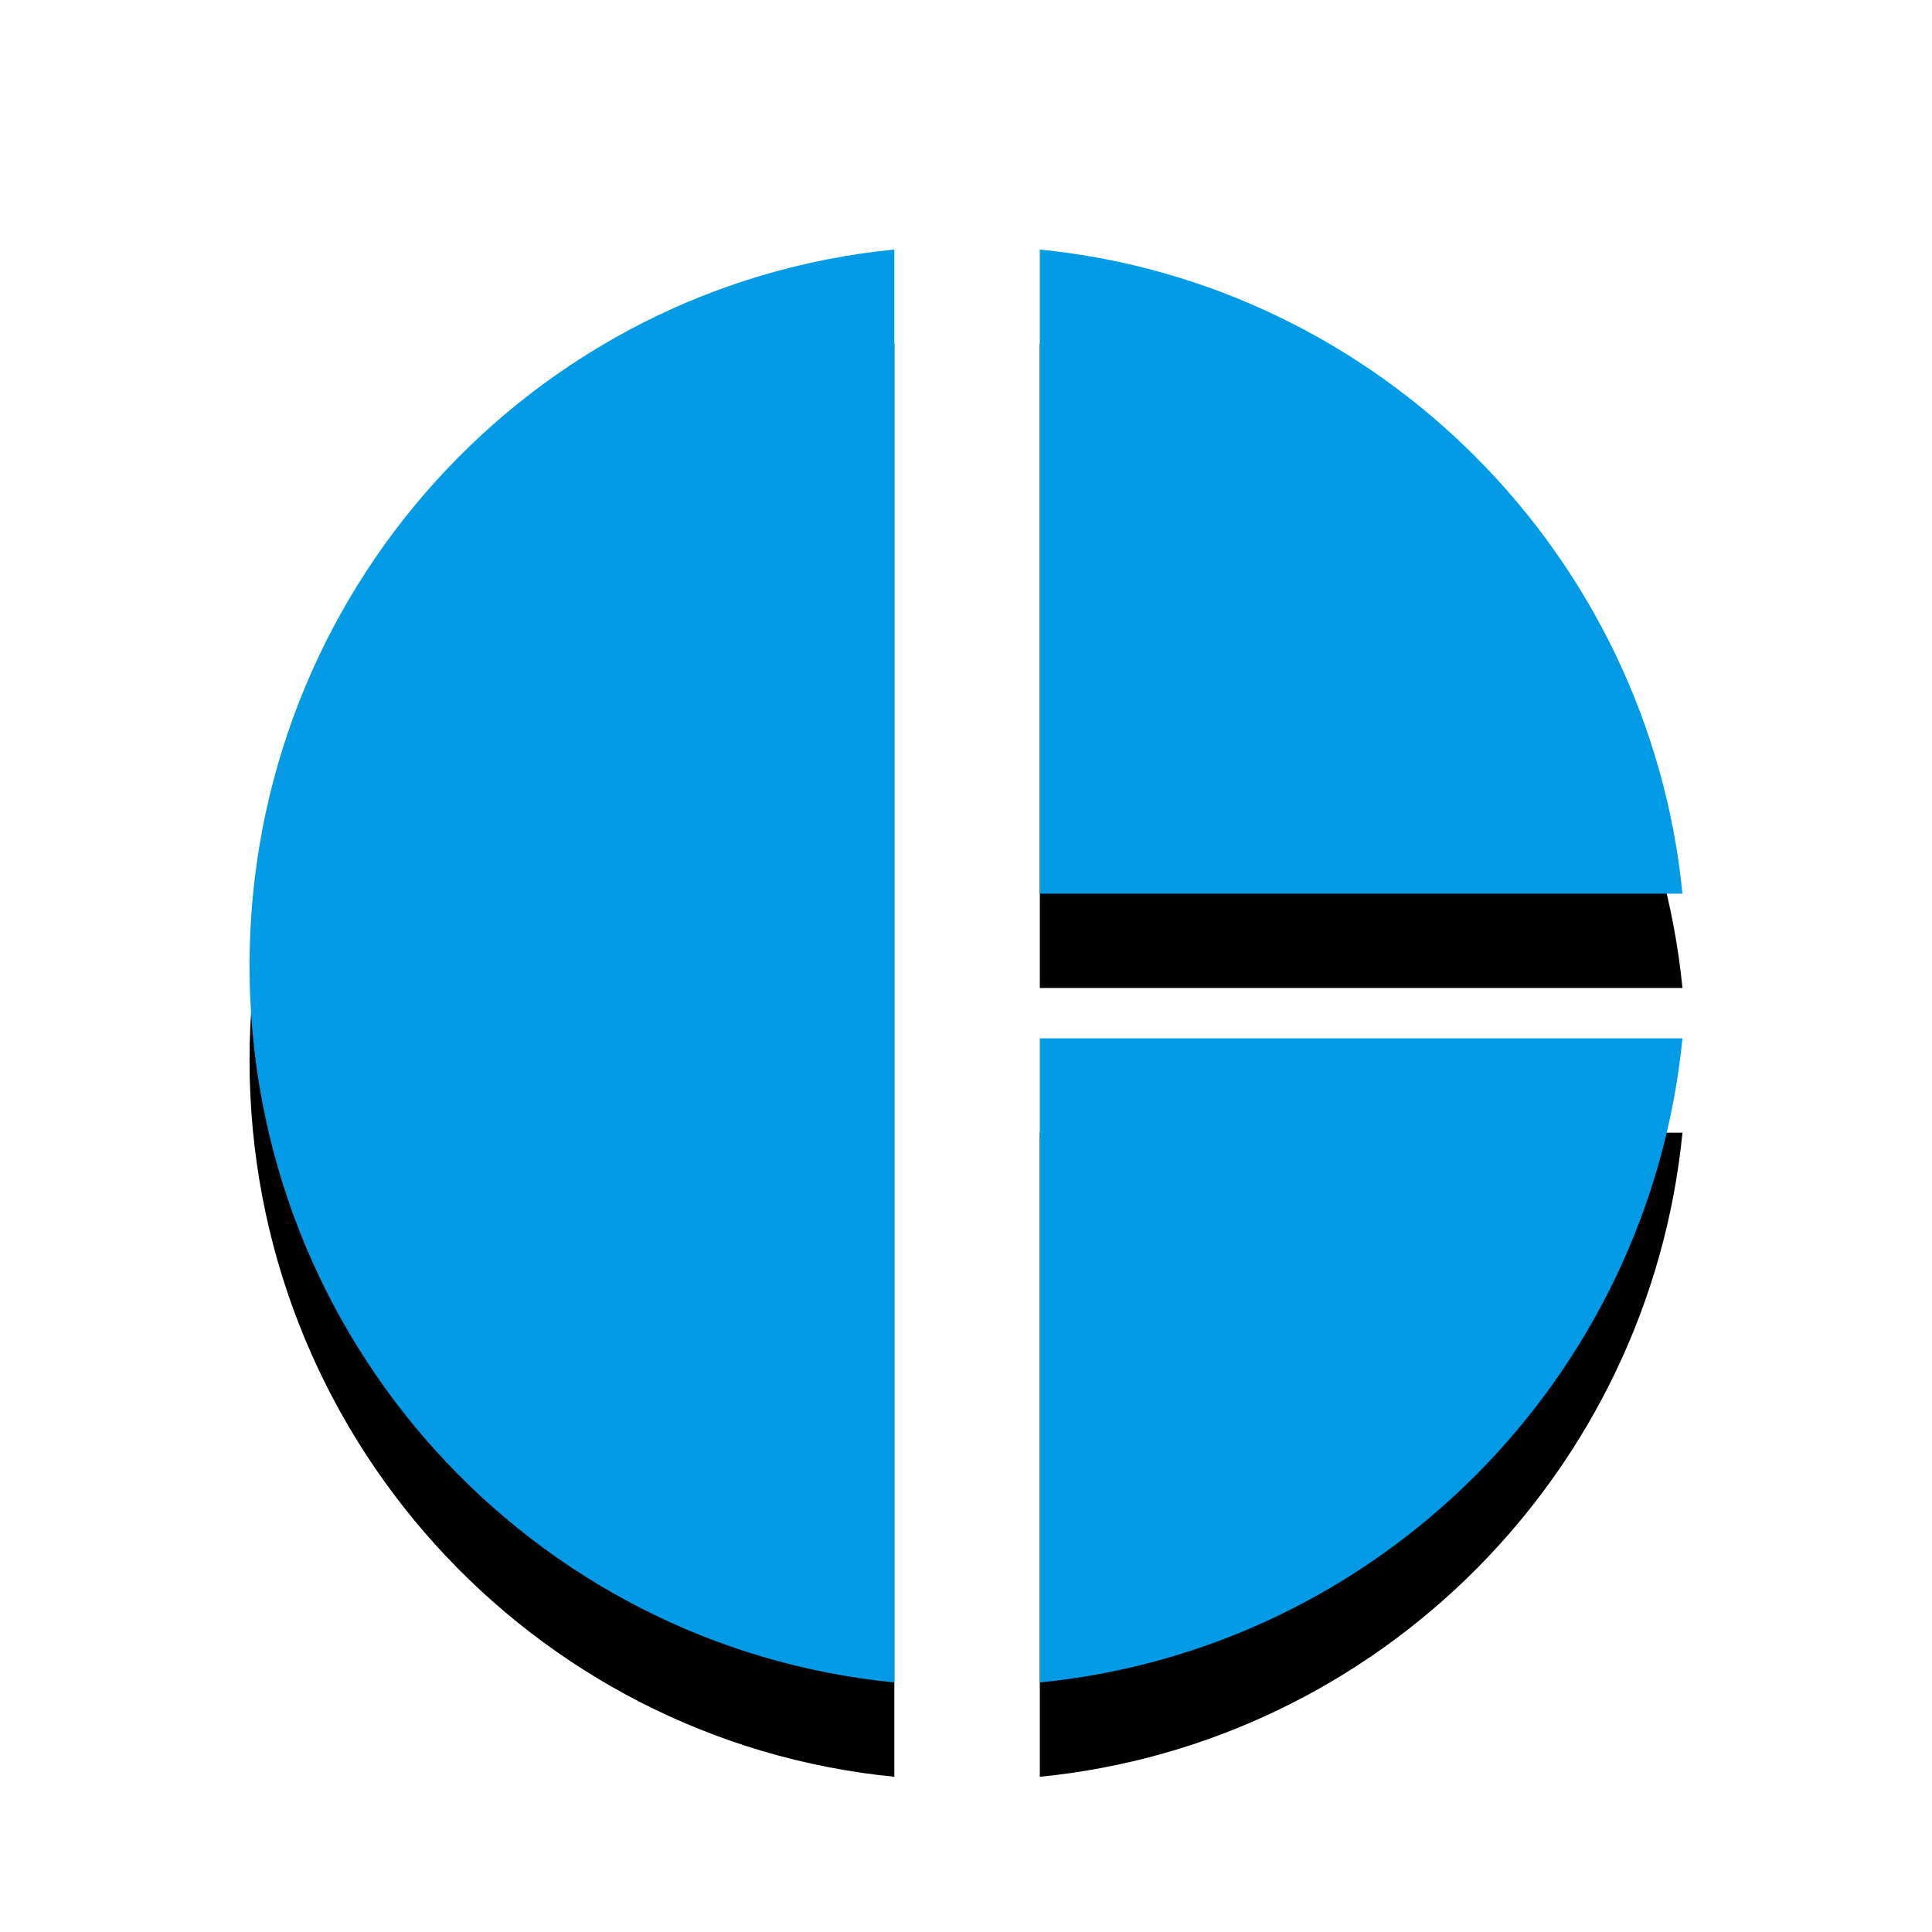 <svg version="1.1" xmlns="http://www.w3.org/2000/svg" xmlns:xlink="http://www.w3.org/1999/xlink" viewBox="0,0,1024,1024">
	<!-- Color names: teamapps-color-1 -->
	<desc>pie_chart icon - Licensed under Apache License v2.0 (http://www.apache.org/licenses/LICENSE-2.0) - Created with Iconfu.com - Derivative work of Material icons (Copyright Google Inc.)</desc>
	<defs>
		<clipPath id="clip-rrpmpqK4">
			<path d="M39.26,89.26h945.47v934.74h-945.47z"/>
		</clipPath>
		<filter id="filter-AGliGzUW" x="-13%" y="-6%" width="143%" height="143%" color-interpolation-filters="sRGB">
			<feColorMatrix values="1 0 0 0 0 0 1 0 0 0 0 0 1 0 0 0 0 0 0.2 0" in="SourceGraphic"/>
			<feOffset dy="20"/>
			<feGaussianBlur stdDeviation="11" result="blur0"/>
			<feColorMatrix values="1 0 0 0 0 0 1 0 0 0 0 0 1 0 0 0 0 0 0.3 0" in="SourceGraphic"/>
			<feOffset dy="30"/>
			<feGaussianBlur stdDeviation="20" result="blur1"/>
			<feMerge>
				<feMergeNode in="blur0"/>
				<feMergeNode in="blur1"/>
			</feMerge>
		</filter>
	</defs>
	<g fill="none" fill-rule="nonzero" style="mix-blend-mode: normal">
		<g clip-path="url(#clip-rrpmpqK4)">
			<path d="M474.02,132.26v759.47c-192.52,-18.98 -341.76,-181.9 -341.76,-379.74c0,-197.84 149.24,-360.75 341.76,-379.74zM891.74,550.35c-17.84,179.99 -160.63,323.54 -340.62,341.39v-341.39zM891.74,473.65h-340.62v-341.39c179.61,17.84 322.78,161.39 340.62,341.39z" fill="#000000" filter="url(#filter-AGliGzUW)"/>
		</g>
		<g>
			<g color="#039be5" class="teamapps-color-1">
				<path d="M474.02,132.26v759.47c-192.52,-18.98 -341.76,-181.9 -341.76,-379.74c0,-197.84 149.24,-360.75 341.76,-379.74zM891.74,550.35c-17.84,179.99 -160.63,323.54 -340.62,341.39v-341.39zM891.74,473.65h-340.62v-341.39c179.61,17.84 322.78,161.39 340.62,341.39z" fill="currentColor"/>
			</g>
		</g>
	</g>
</svg>